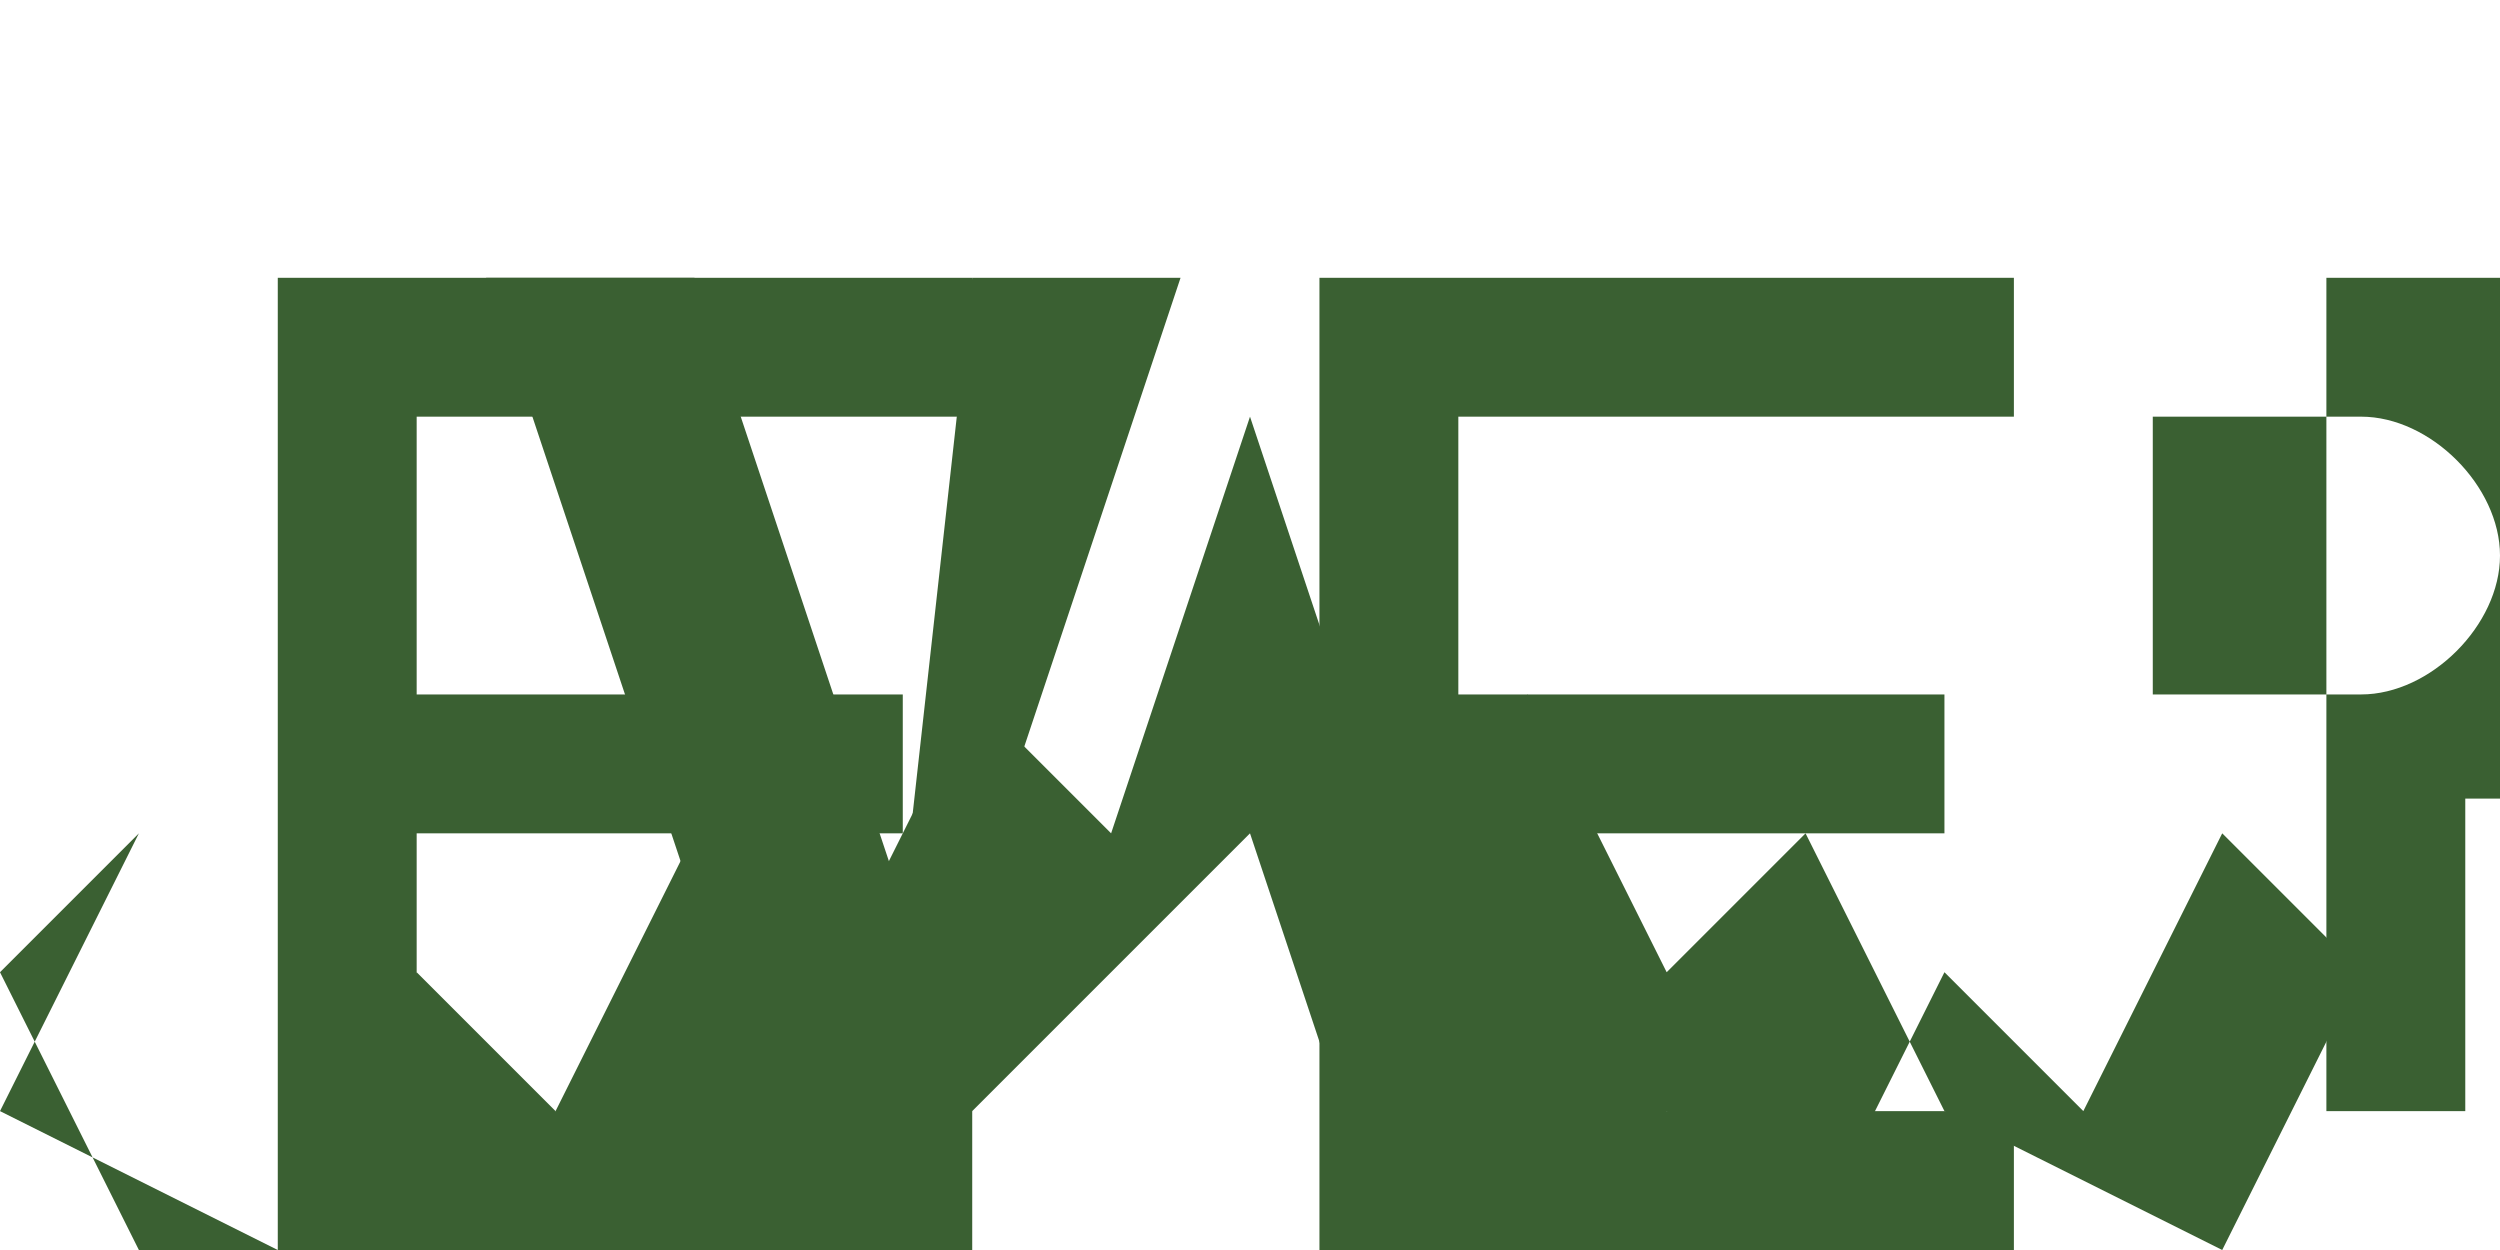 <svg xmlns="http://www.w3.org/2000/svg" viewBox="0 0 72 36" width="72" height="36">
  <!-- Simplified Evergreen Logo for Email -->
  <g fill="#3a6032">
    <!-- Evergreen Tree Symbol -->
    <path d="M36 4L32 16L28 12L24 20L20 16L16 24L12 20L8 28L4 24L0 32L8 36L12 28L16 32L20 24L24 28L28 20L32 24L36 12L40 24L44 20L48 28L52 24L56 32L64 36L68 28L64 24L60 32L56 28L52 36L48 32L44 40L40 36L36 24L32 28L28 32L24 40L20 36L16 32L12 36L8 40L4 36L0 28L4 24L8 28L12 20L16 24L20 16L24 20L28 12L32 16L36 4Z"/>
    
    <!-- E -->
    <path d="M8 8h20v4H12v8h14v4H12v8h16v4H8V8Z"/>
    
    <!-- V -->
    <path d="M28 8h6l-8 24h-4l-8-24h6l6 18L28 8Z"/>
    
    <!-- E -->
    <path d="M38 8h20v4H42v8h14v4H42v8h16v4H38V8Z"/>
    
    <!-- R -->
    <path d="M58 8h14c6 0 10 4 10 8 0 3-2 5-4 6l8 10h-6l-7-9h-2v9h-4V8Zm4 4v8h6c2 0 4-2 4-4s-2-4-4-4h-6Z"/>
    
    <!-- G -->
    <path d="M88 8h14c6 0 10 4 10 8 0 3-2 5-4 6l8 10h-6l-7-9h-2v9h-4V8Zm4 4v8h6c2 0 4-2 4-4s-2-4-4-4h-6Z"/>
    
    <!-- R -->
    <path d="M108 8h14c6 0 10 4 10 8 0 3-2 5-4 6l8 10h-6l-7-9h-2v9h-4V8Zm4 4v8h6c2 0 4-2 4-4s-2-4-4-4h-6Z"/>
    
    <!-- E -->
    <path d="M128 8h20v4h-16v8h14v4h-14v8h16v4h-20V8Z"/>
  </g>
</svg>

